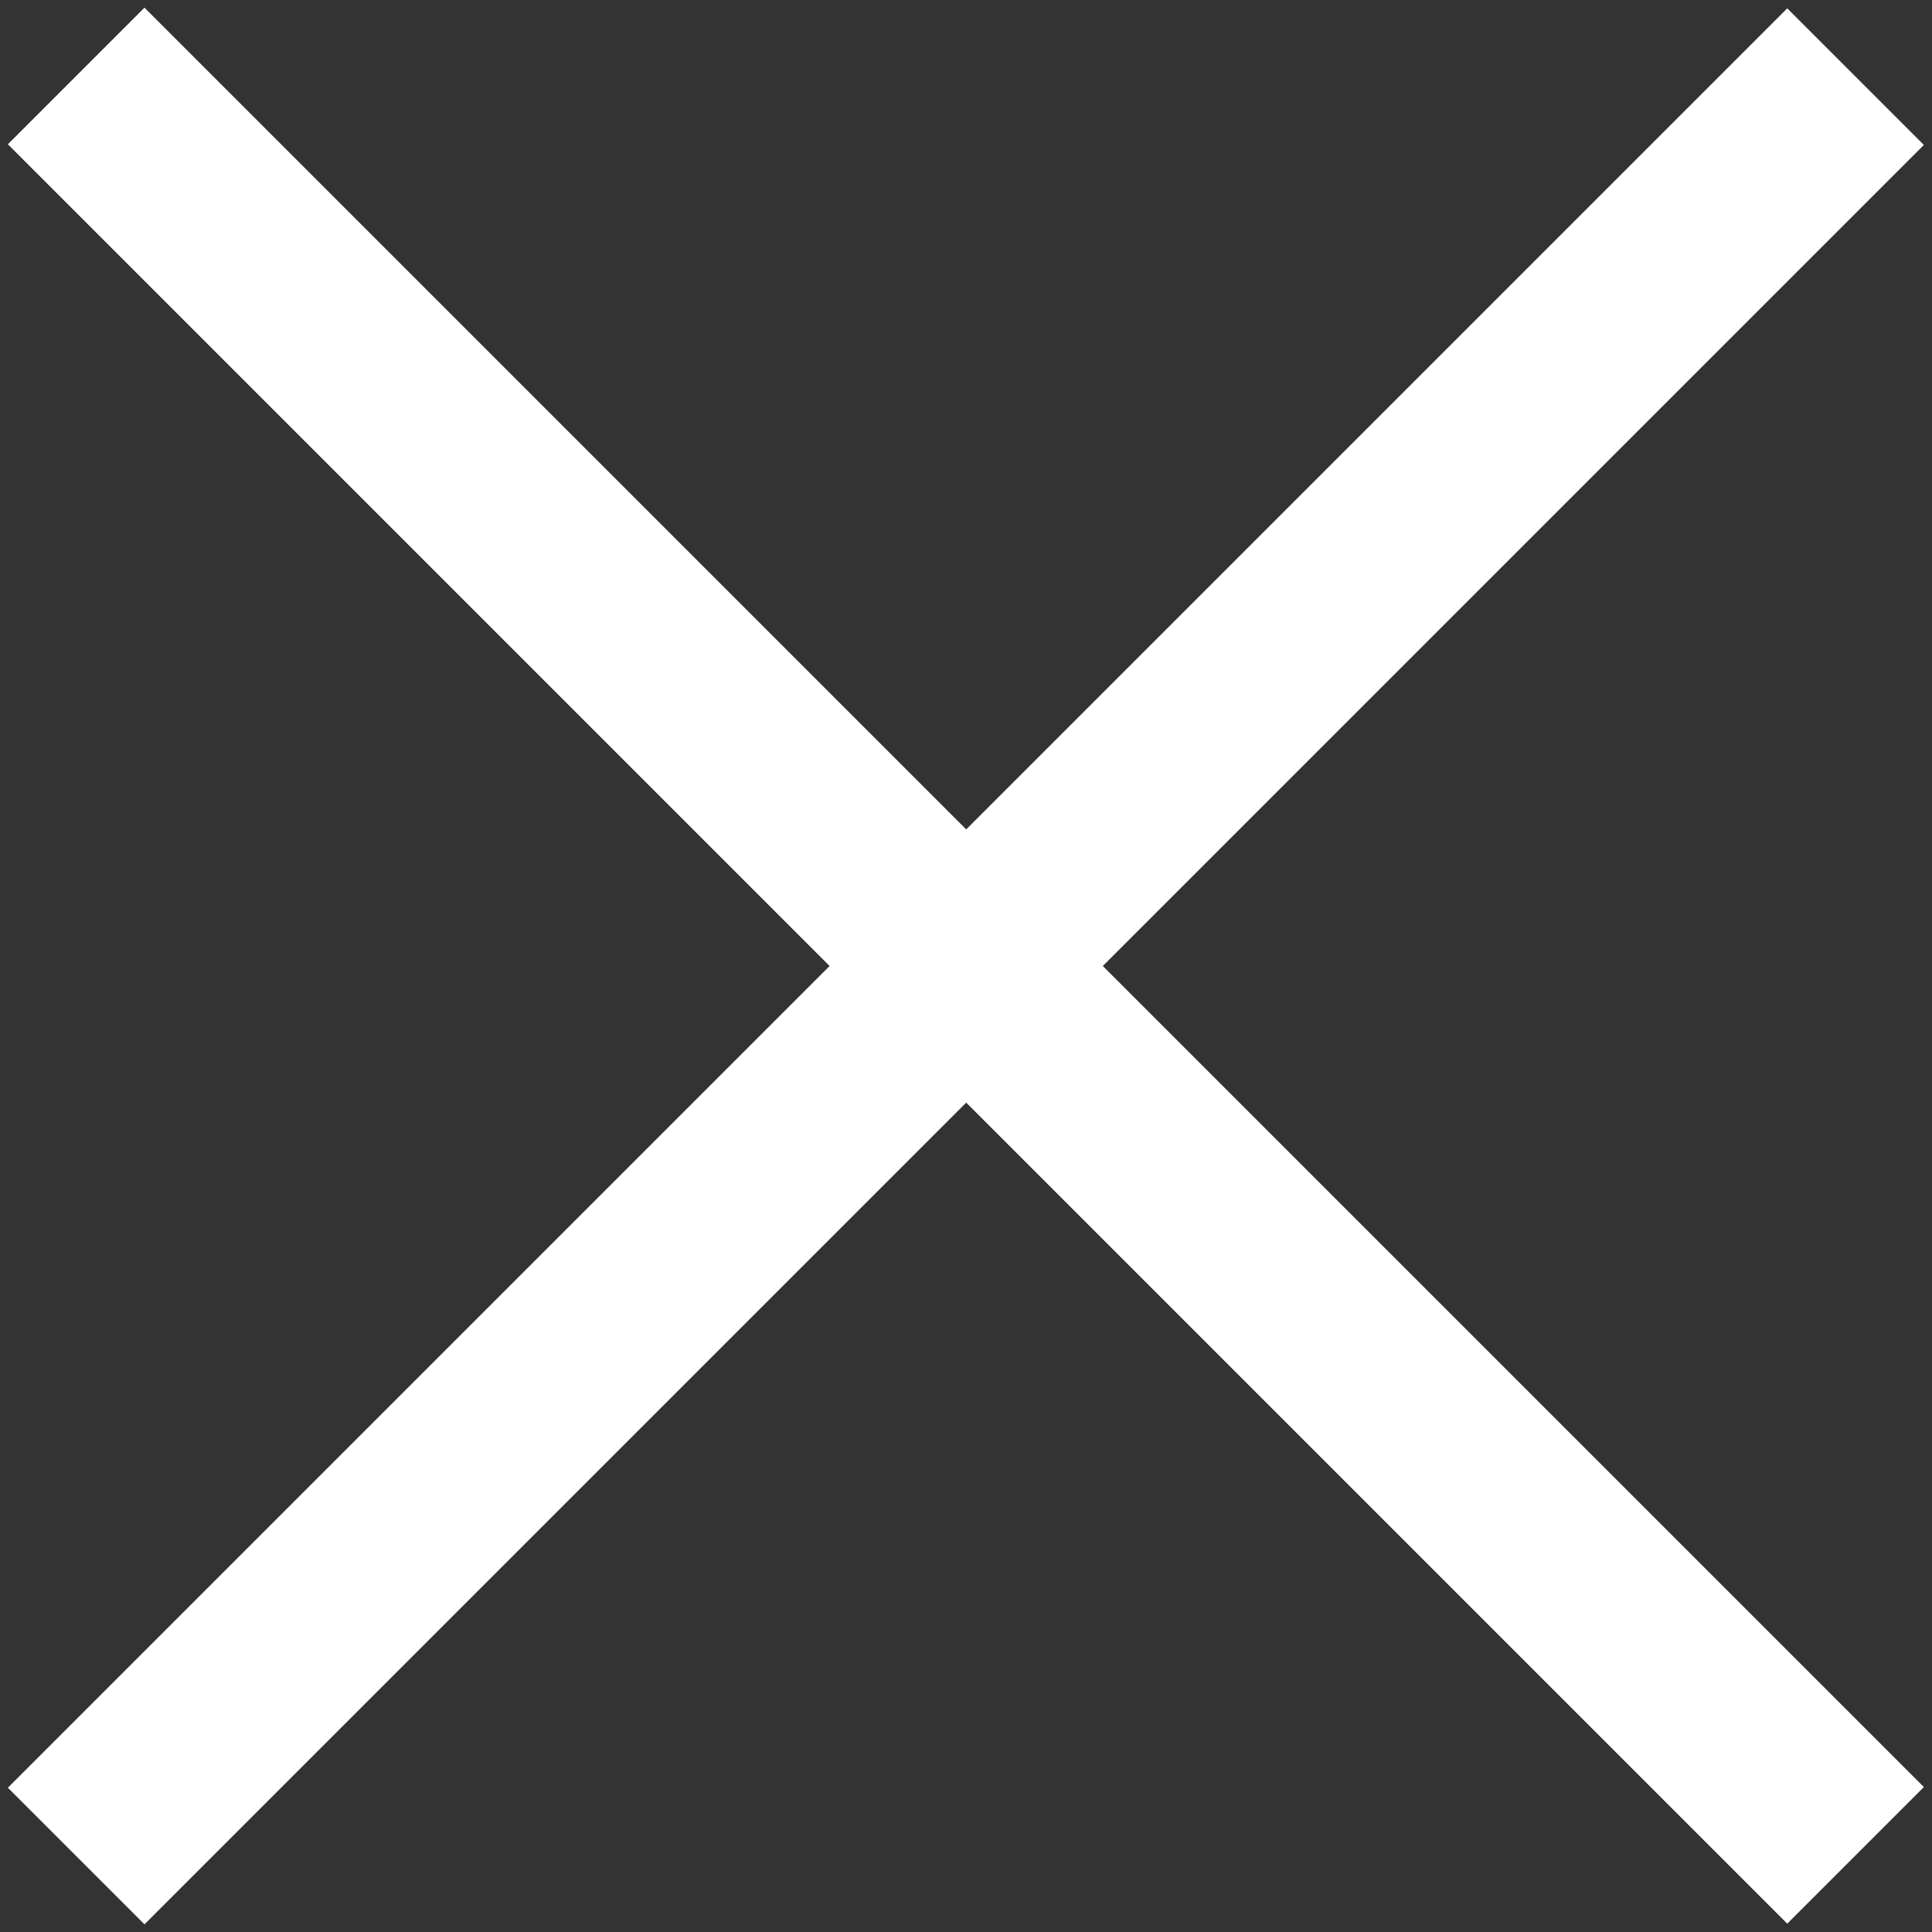 <svg xmlns="http://www.w3.org/2000/svg" width="20" height="20" viewBox="0 0 20 20">
  <rect x="0" y="0" width="20" height="20" fill="#333333" stroke="none"/>
  <title>lightbox-close</title>
  <g>
    <rect x="-3.03" y="9" width="26.05" height="2" transform="translate(-4.14 10) rotate(-45)" fill="#fff"/>
    <rect x="9" y="-3.03" width="2" height="26.05" transform="translate(-4.14 10) rotate(-45)" fill="#fff"/>
  </g>
</svg>
